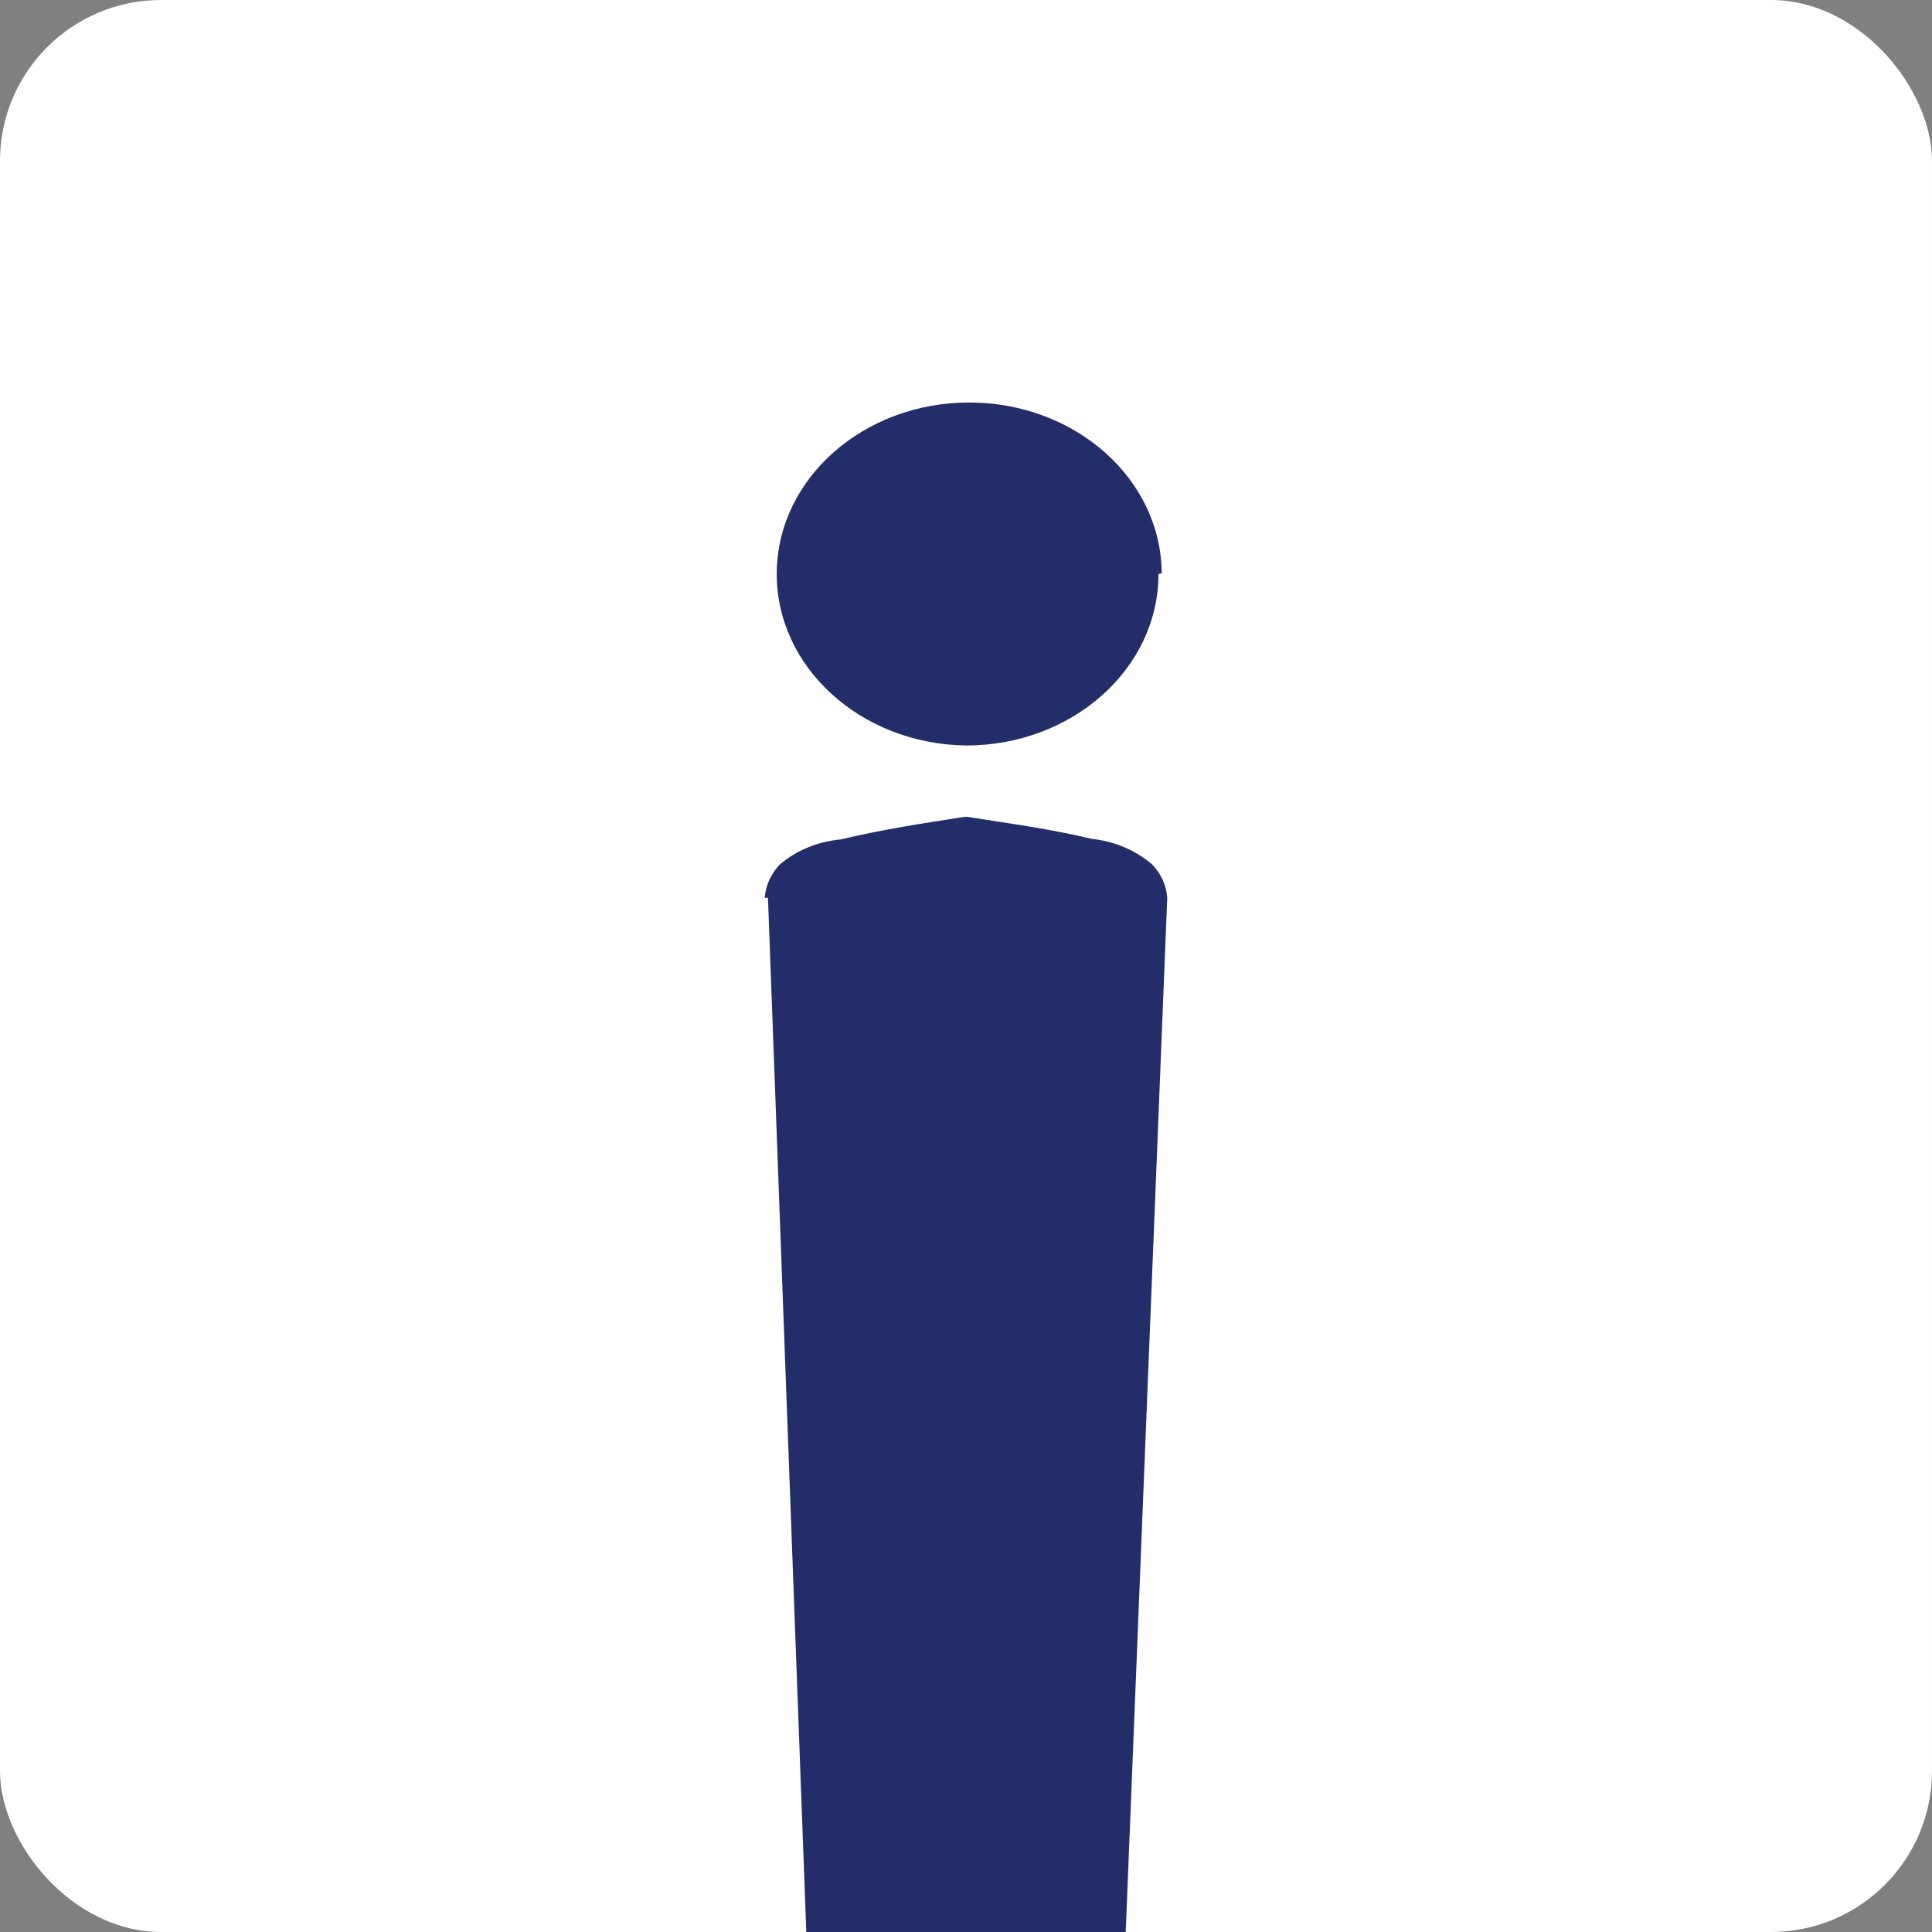 <?xml version="1.0" encoding="UTF-8"?>
<svg width="24px" height="24px" viewBox="0 0 24 24" version="1.1" xmlns="http://www.w3.org/2000/svg" xmlns:xlink="http://www.w3.org/1999/xlink">
    <rect x="0" y="0" width="24" height="24" fill="#808080" stroke="none"/>
    <!-- Generator: Sketch 55.2 (78181) - https://sketchapp.com -->
    <title>Group 2</title>
    <desc>Created with Sketch.</desc>
    <g id="Patient-Profile" stroke="none" stroke-width="1" fill="none" fill-rule="evenodd">
        <g id="Side-Nav" transform="translate(-122, -421)">
            <g id="Group-2" transform="translate(122, 421)">
                <rect id="Rectangle" fill="#FFFFFF" x="0" y="0" width="24" height="24" rx="2"></rect>
                <path d="M9.54,11.153 L10.016,24 L13.984,24 L14.5,11.153 C14.49,11 14.424,10.854 14.312,10.738 C14.106,10.561 13.841,10.449 13.558,10.42 C13.042,10.296 12.565,10.234 12,10.145 C11.474,10.225 10.958,10.305 10.442,10.428 C10.16,10.454 9.894,10.563 9.688,10.738 C9.577,10.854 9.511,11 9.5,11.153 M14.431,7.122 C14.425,5.951 13.36,5.003 12.046,5 C10.732,4.997 9.662,5.939 9.649,7.11 C9.636,8.281 10.686,9.242 12,9.261 C13.32,9.261 14.391,8.307 14.391,7.131" id="Shape" fill="#232D69" fill-rule="nonzero"></path>
            </g>
        </g>
    </g>
</svg>